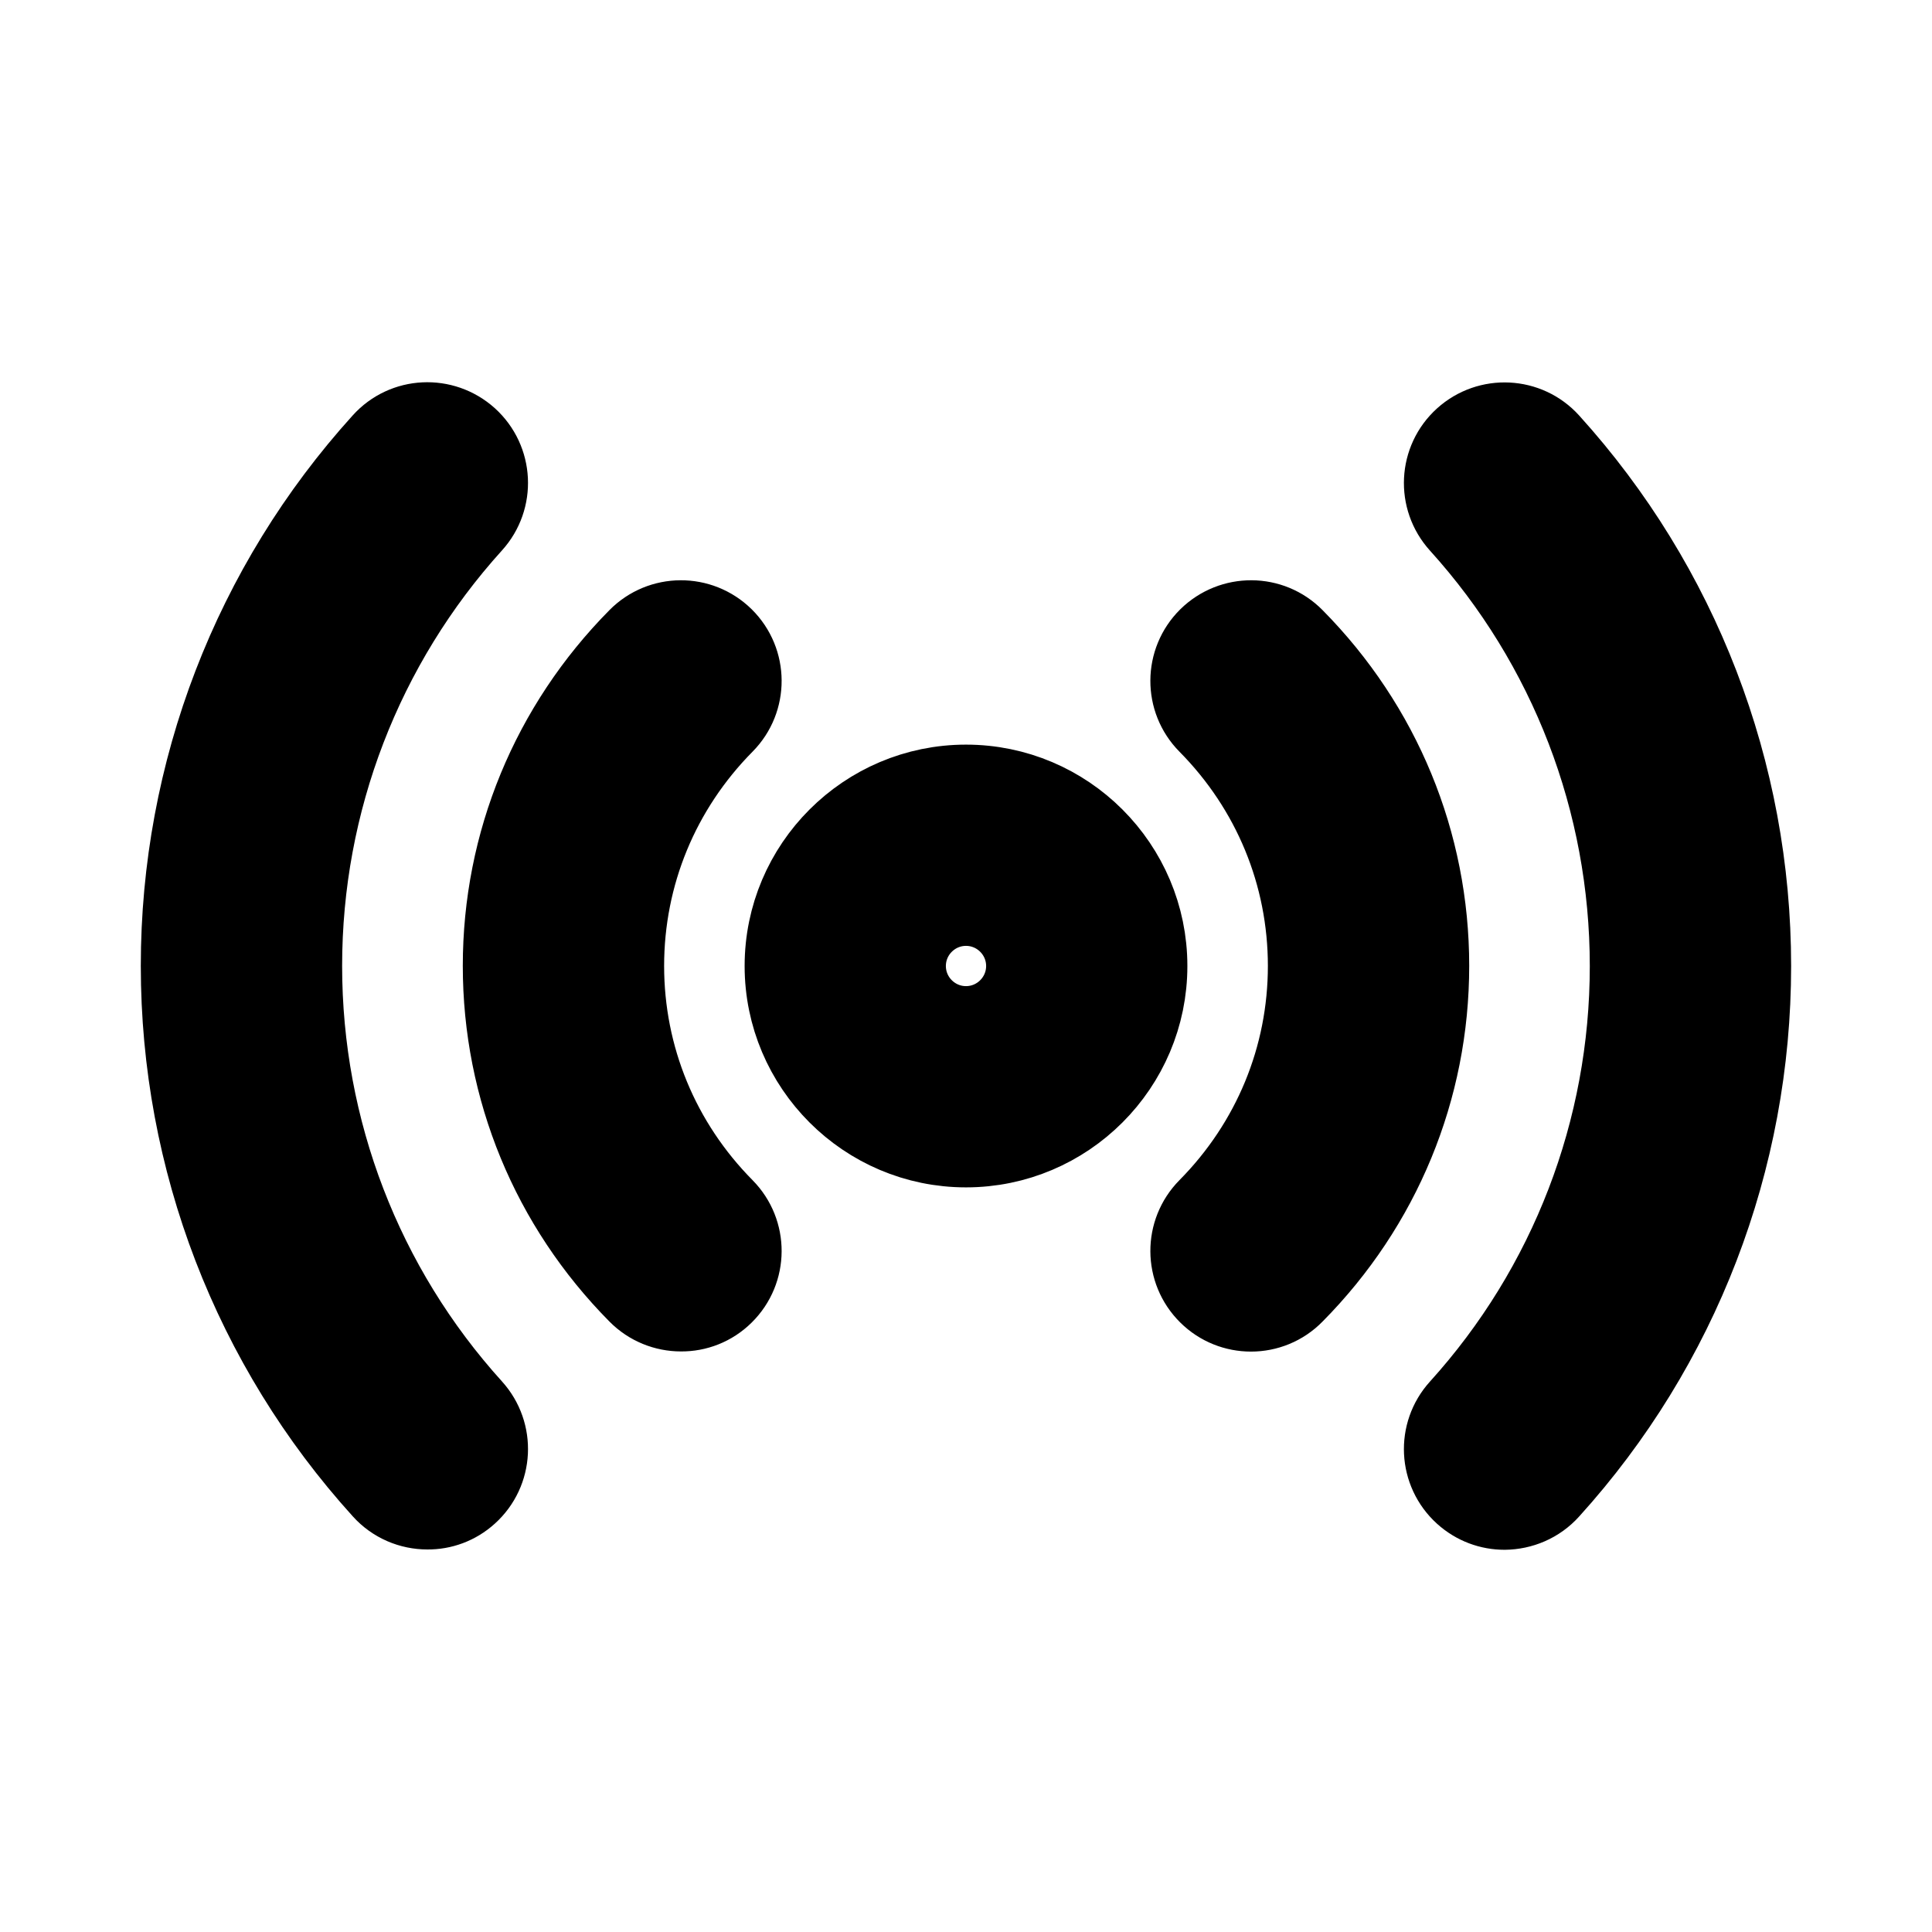 <svg viewBox="0 0 24 24" fill="currentColor" stroke="currentColor" xmlns="http://www.w3.org/2000/svg">
<path d="M15.54 16.29C15.35 16.29 15.159 16.218 15.013 16.073C14.718 15.781 14.716 15.307 15.007 15.012C15.809 14.201 16.25 13.132 16.25 11.999C16.25 10.866 15.809 9.797 15.007 8.986C14.716 8.692 14.718 8.217 15.013 7.925C15.309 7.634 15.784 7.636 16.074 7.931C17.155 9.024 17.751 10.469 17.751 11.998C17.751 13.527 17.155 14.973 16.074 16.065C15.927 16.216 15.733 16.29 15.54 16.29ZM8.987 16.073C9.282 15.781 9.284 15.307 8.993 15.012C8.191 14.201 7.75 13.132 7.75 11.999C7.75 10.866 8.191 9.797 8.993 8.986C9.284 8.692 9.282 8.217 8.987 7.925C8.692 7.634 8.217 7.636 7.926 7.931C6.845 9.024 6.249 10.469 6.249 11.998C6.249 13.527 6.845 14.973 7.926 16.065C8.072 16.213 8.266 16.288 8.459 16.288C8.65 16.29 8.841 16.218 8.987 16.073ZM19.246 18.503C20.861 16.72 21.75 14.41 21.75 12C21.75 9.59 20.861 7.28 19.246 5.497C18.969 5.19 18.494 5.167 18.187 5.444C17.879 5.722 17.856 6.196 18.134 6.504C19.498 8.011 20.249 9.963 20.249 12.001C20.249 14.039 19.498 15.991 18.134 17.498C17.856 17.805 17.879 18.279 18.187 18.558C18.331 18.688 18.51 18.752 18.69 18.752C18.895 18.75 19.099 18.667 19.246 18.503ZM5.812 18.556C6.12 18.278 6.143 17.804 5.865 17.496C4.501 15.989 3.75 14.037 3.75 11.999C3.75 9.961 4.501 8.009 5.865 6.502C6.143 6.195 6.12 5.721 5.812 5.442C5.504 5.165 5.03 5.187 4.753 5.495C3.138 7.278 2.249 9.588 2.249 11.998C2.249 14.408 3.138 16.718 4.753 18.501C4.9 18.665 5.105 18.748 5.309 18.748C5.489 18.75 5.669 18.686 5.812 18.556ZM14.25 12C14.25 10.759 13.24 9.75 12 9.75C10.76 9.75 9.75 10.759 9.75 12C9.75 13.241 10.76 14.25 12 14.25C13.24 14.25 14.25 13.241 14.25 12ZM12.75 12C12.75 12.414 12.413 12.75 12 12.75C11.587 12.75 11.25 12.414 11.25 12C11.25 11.586 11.587 11.25 12 11.25C12.413 11.25 12.75 11.586 12.75 12Z" />
</svg>
